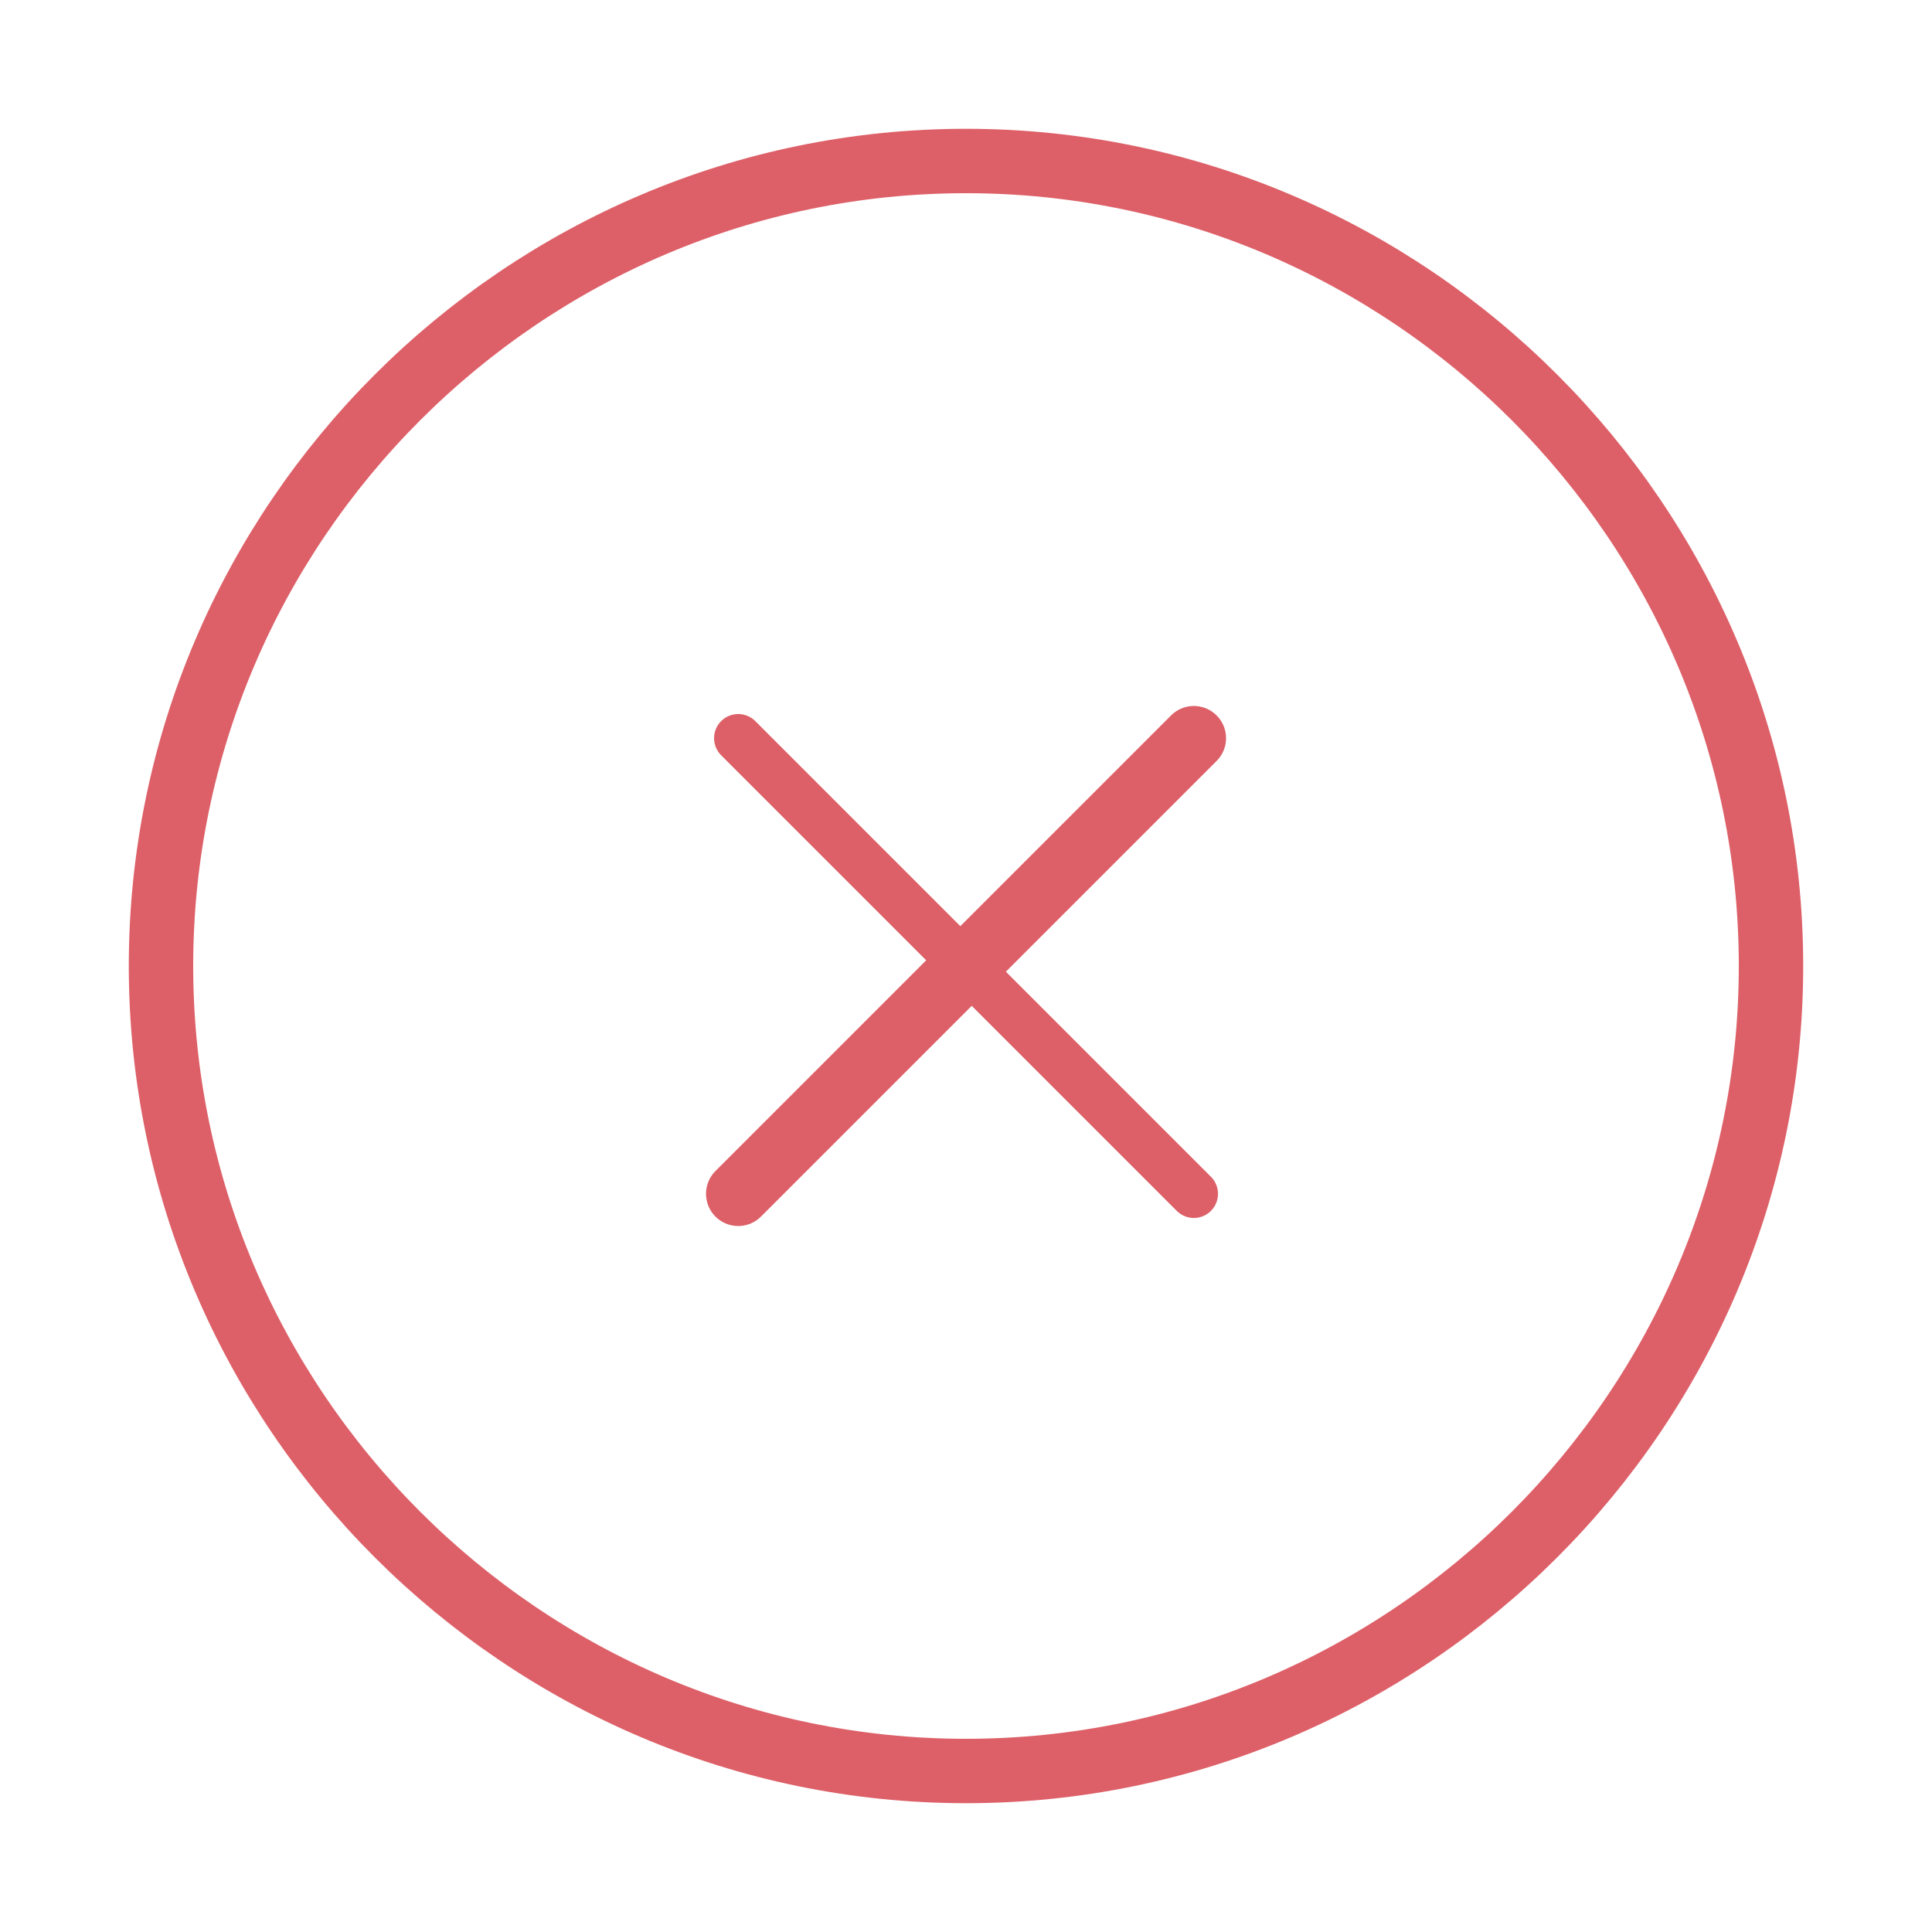 <svg width="60" height="60" viewBox="0 0 60 60" fill="none" xmlns="http://www.w3.org/2000/svg">
<path d="M30 55C43.75 55 55 43.75 55 30C55 16.25 43.75 5 30 5C16.25 5 5 16.25 5 30C5 43.75 16.25 55 30 55Z" stroke="#DD6068" stroke-width="2" stroke-linecap="round" stroke-linejoin="round"/>
<path d="M22.926 37.075L37.076 22.925" stroke="#DD6068" stroke-width="2" stroke-linecap="round" stroke-linejoin="round"/>
<path d="M37.076 37.075L22.926 22.925" stroke="#DD6068" stroke-width="1.5" stroke-linecap="round" stroke-linejoin="round"/>
</svg>
